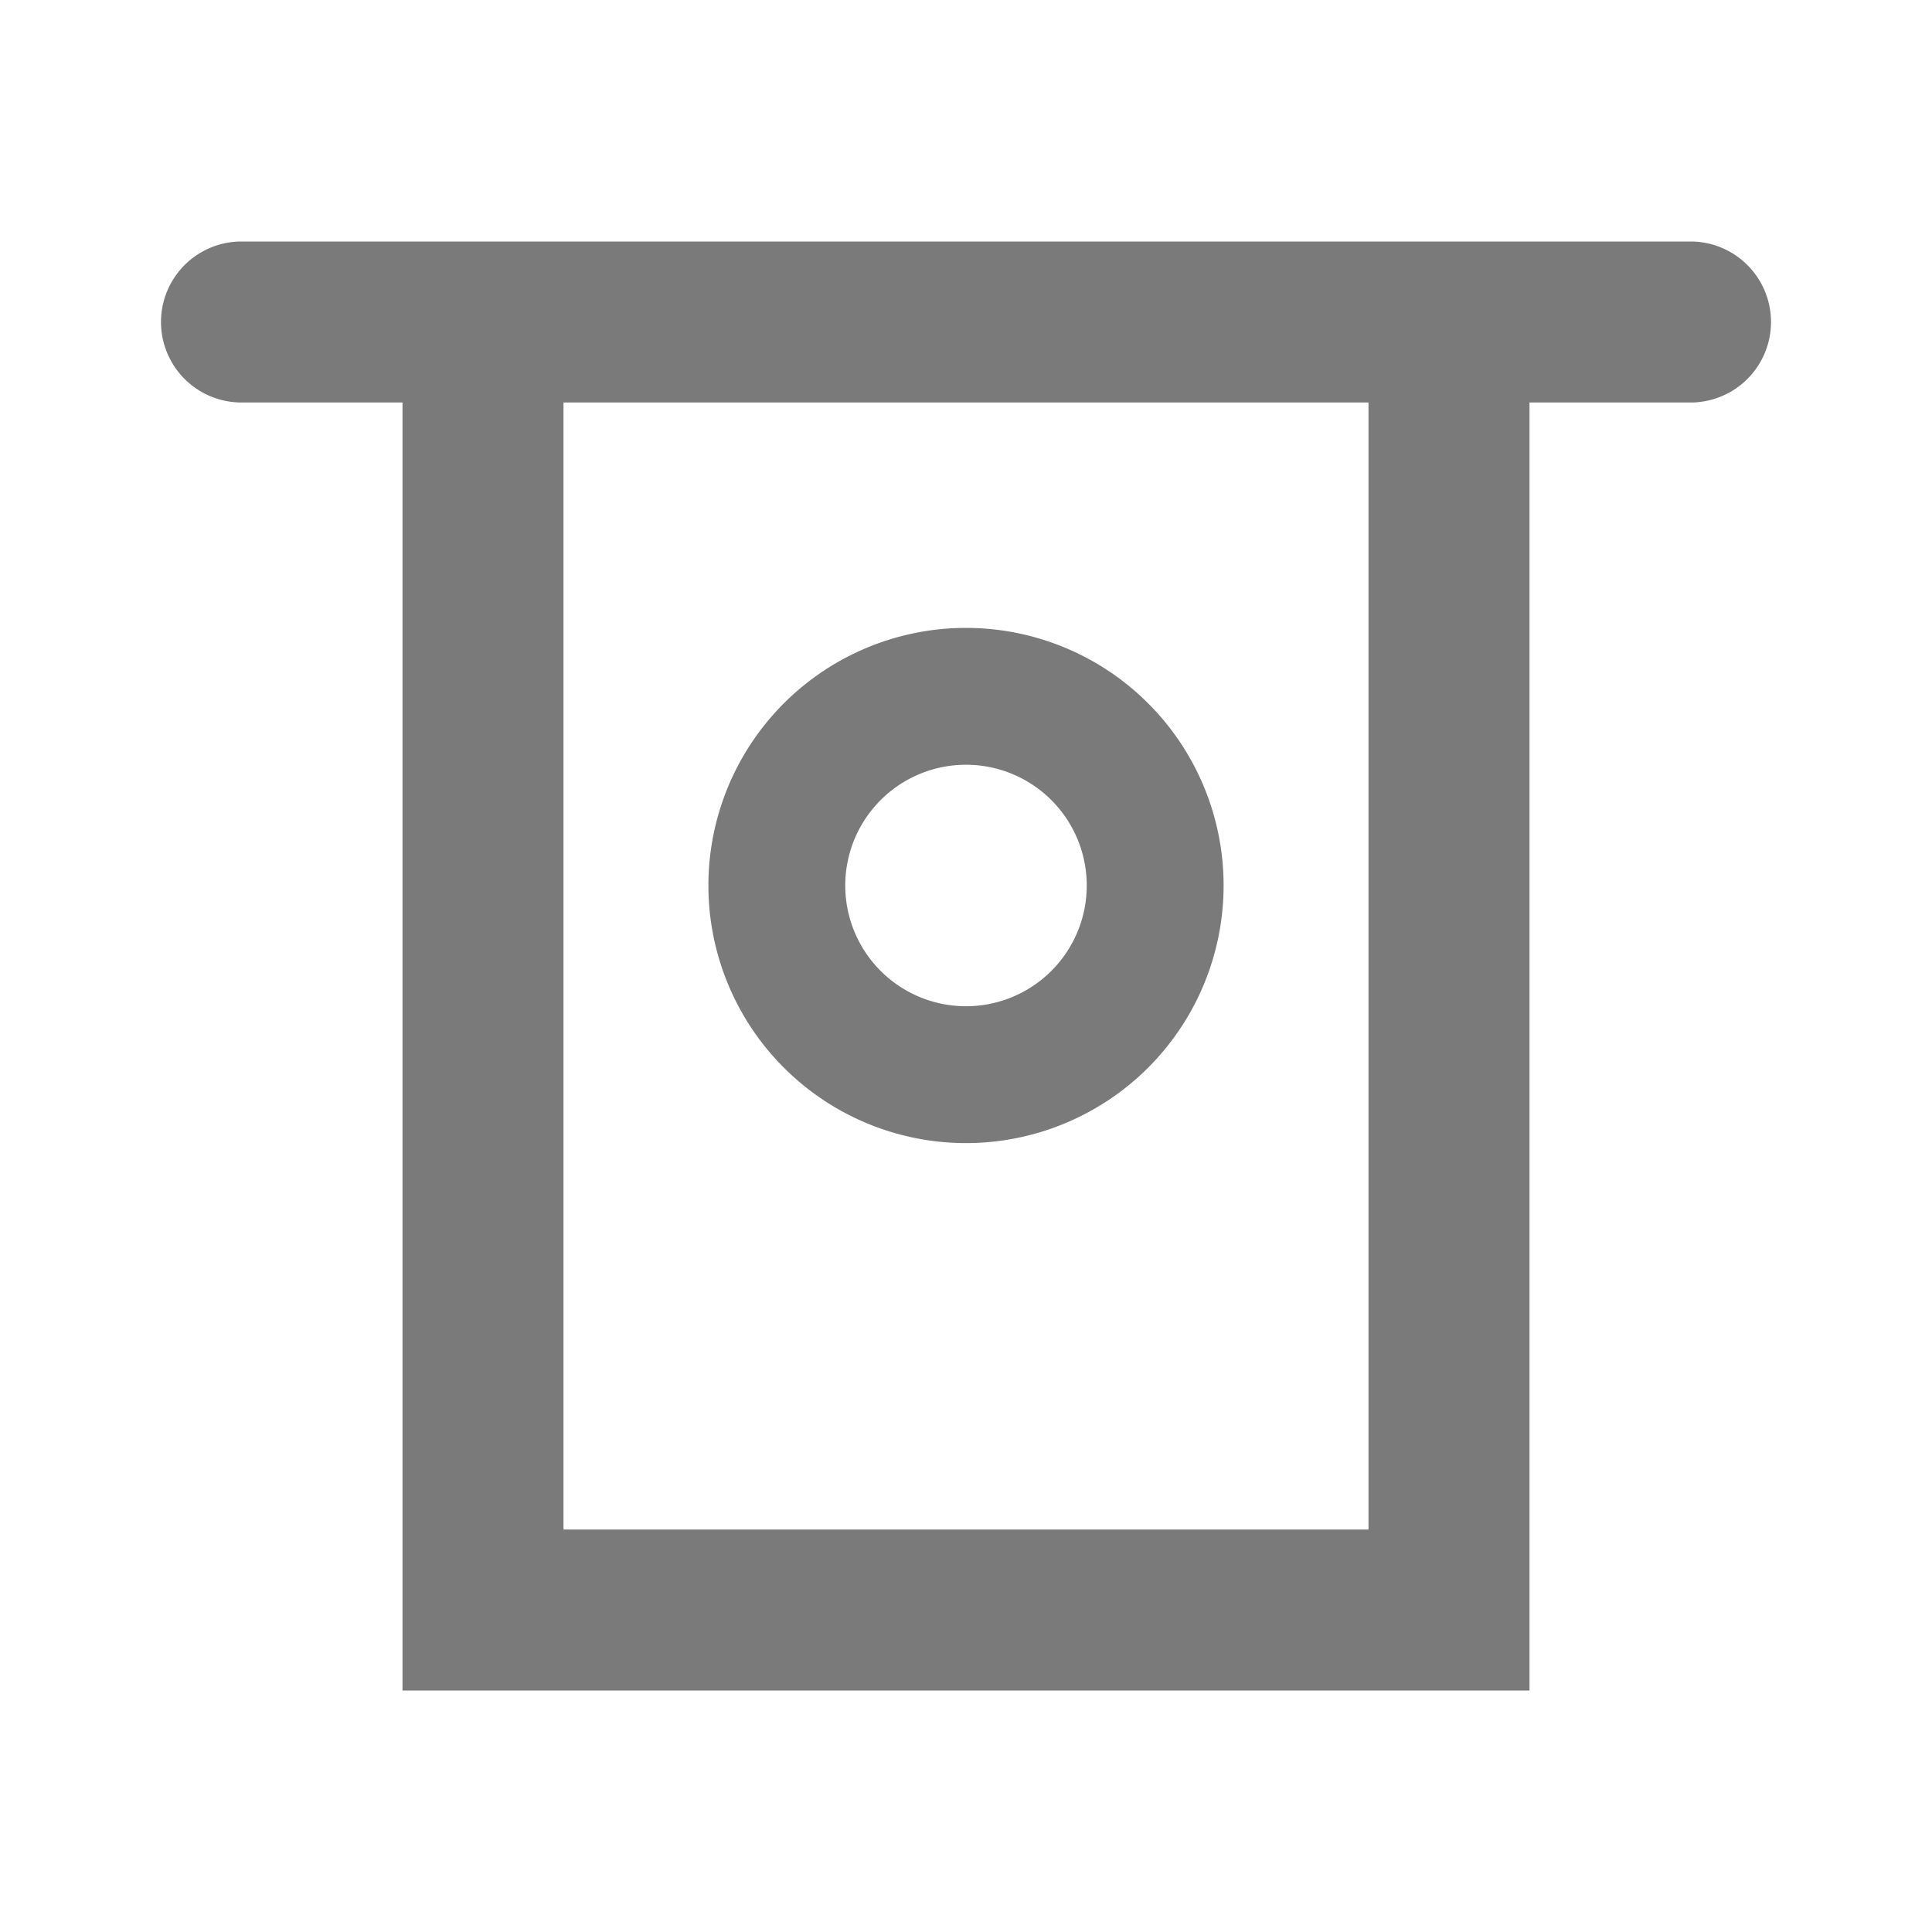 <svg fill="#7a7a7a" viewBox="0 0 24 24" data-name="Layer 1" id="Layer_1" xmlns="http://www.w3.org/2000/svg" stroke="#7a7a7a" stroke-width="0"><g id="SVGRepo_bgCarrier" stroke-width="0"></g><g id="SVGRepo_tracerCarrier" stroke-linecap="round" stroke-linejoin="round"></g><g id="SVGRepo_iconCarrier"><title></title><path d="M12,14.2A3.2,3.2,0,1,0,8.8,11,3.2,3.2,0,0,0,12,14.2Zm0-4.7A1.5,1.5,0,1,1,10.5,11,1.5,1.5,0,0,1,12,9.5ZM21,3H3A1,1,0,0,0,3,5H5V21H19V5h2a1,1,0,0,0,0-2ZM17,19H7V5H17Z"></path></g></svg>